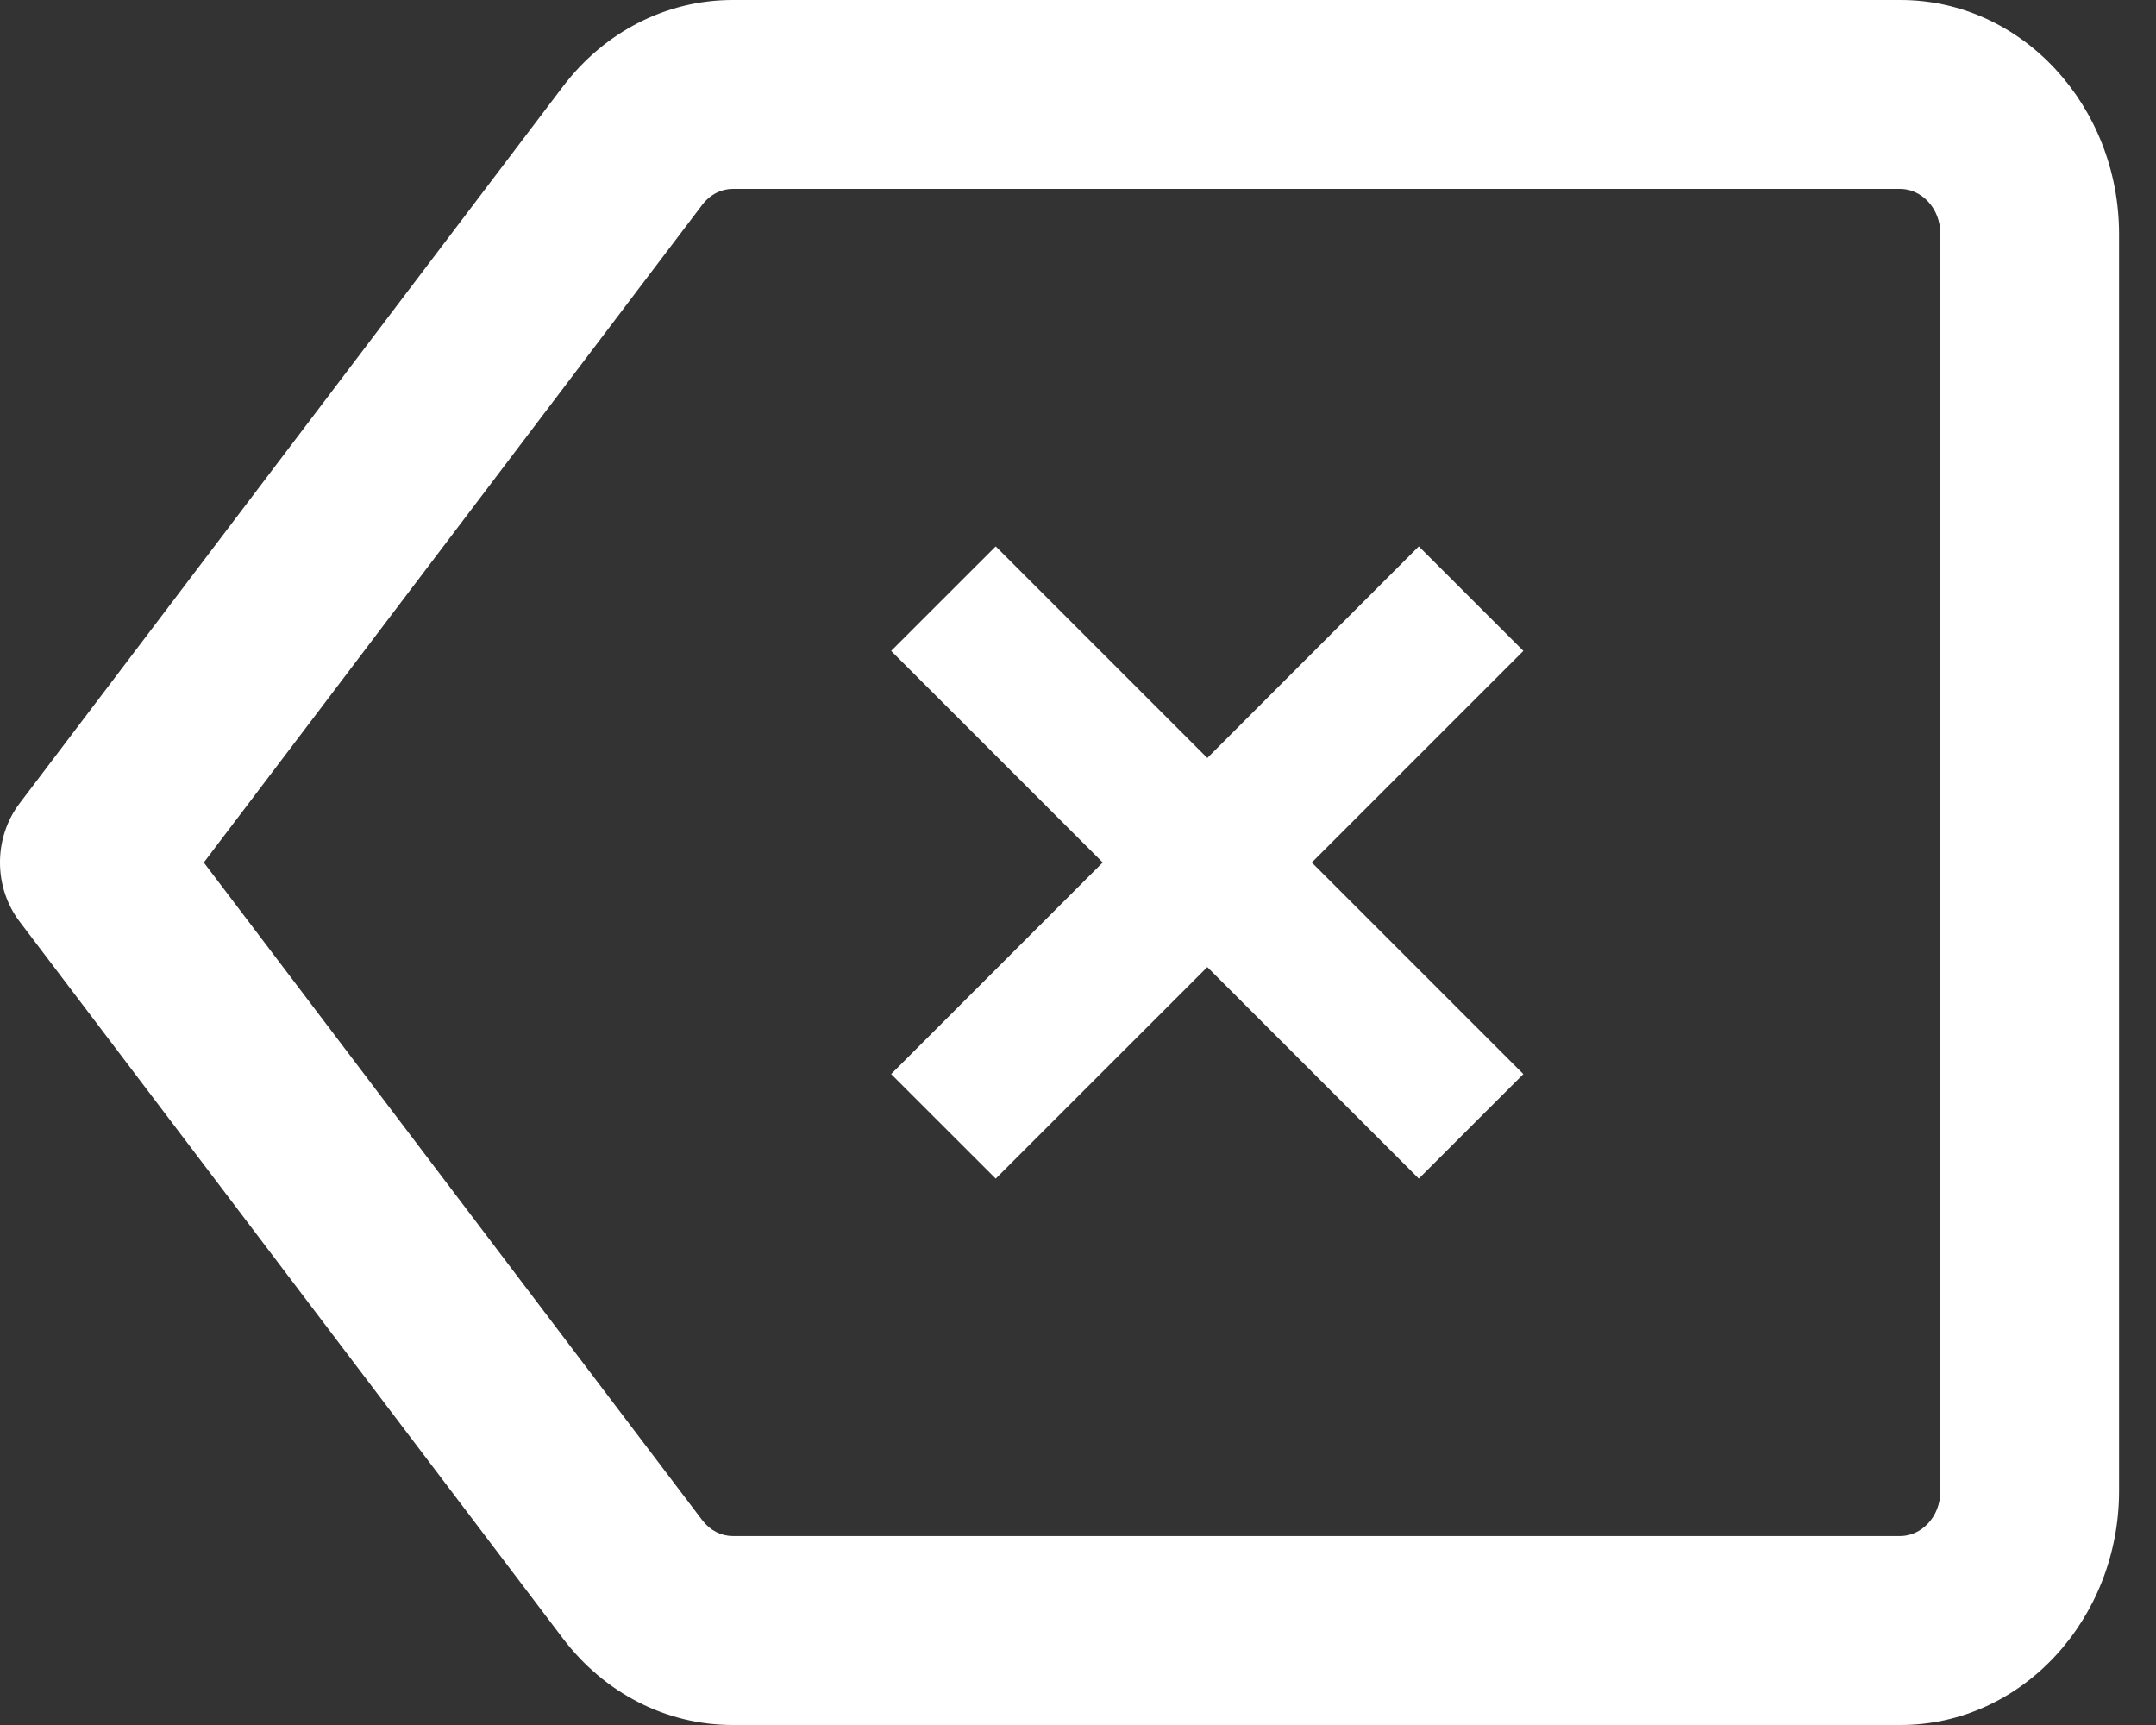 <svg width="30" height="24" viewBox="0 0 30 24" fill="none" xmlns="http://www.w3.org/2000/svg">
<rect x="0" y="0" width="30" height="24" fill="#333333" stroke="none"/>
<path fill-rule="evenodd" clip-rule="evenodd" d="M10.196 0C9.27 0 8.409 0.444 7.832 1.205L0.272 11.178C-0.091 11.658 -0.091 12.342 0.273 12.822L7.833 22.796C8.409 23.556 9.27 24 10.196 24H26.443C28.145 24 29.486 22.514 29.486 20.743V3.257C29.486 1.486 28.145 0 26.443 0H10.196ZM2.836 12L9.771 2.85C9.883 2.703 10.038 2.628 10.196 2.628H26.443C26.726 2.628 27 2.885 27 3.257L27 20.743C27 21.115 26.726 21.371 26.443 21.371H10.196C10.038 21.371 9.883 21.296 9.772 21.151L2.836 12Z" fill="white"/>
<path fill-rule="evenodd" clip-rule="evenodd" d="M21.197 9.056L19.742 7.602L16.799 10.546L13.855 7.602L12.4 9.056L15.344 12L12.4 14.944L13.855 16.398L16.799 13.455L19.742 16.398L21.197 14.944L18.253 12L21.197 9.056Z" fill="white"/>
</svg>
